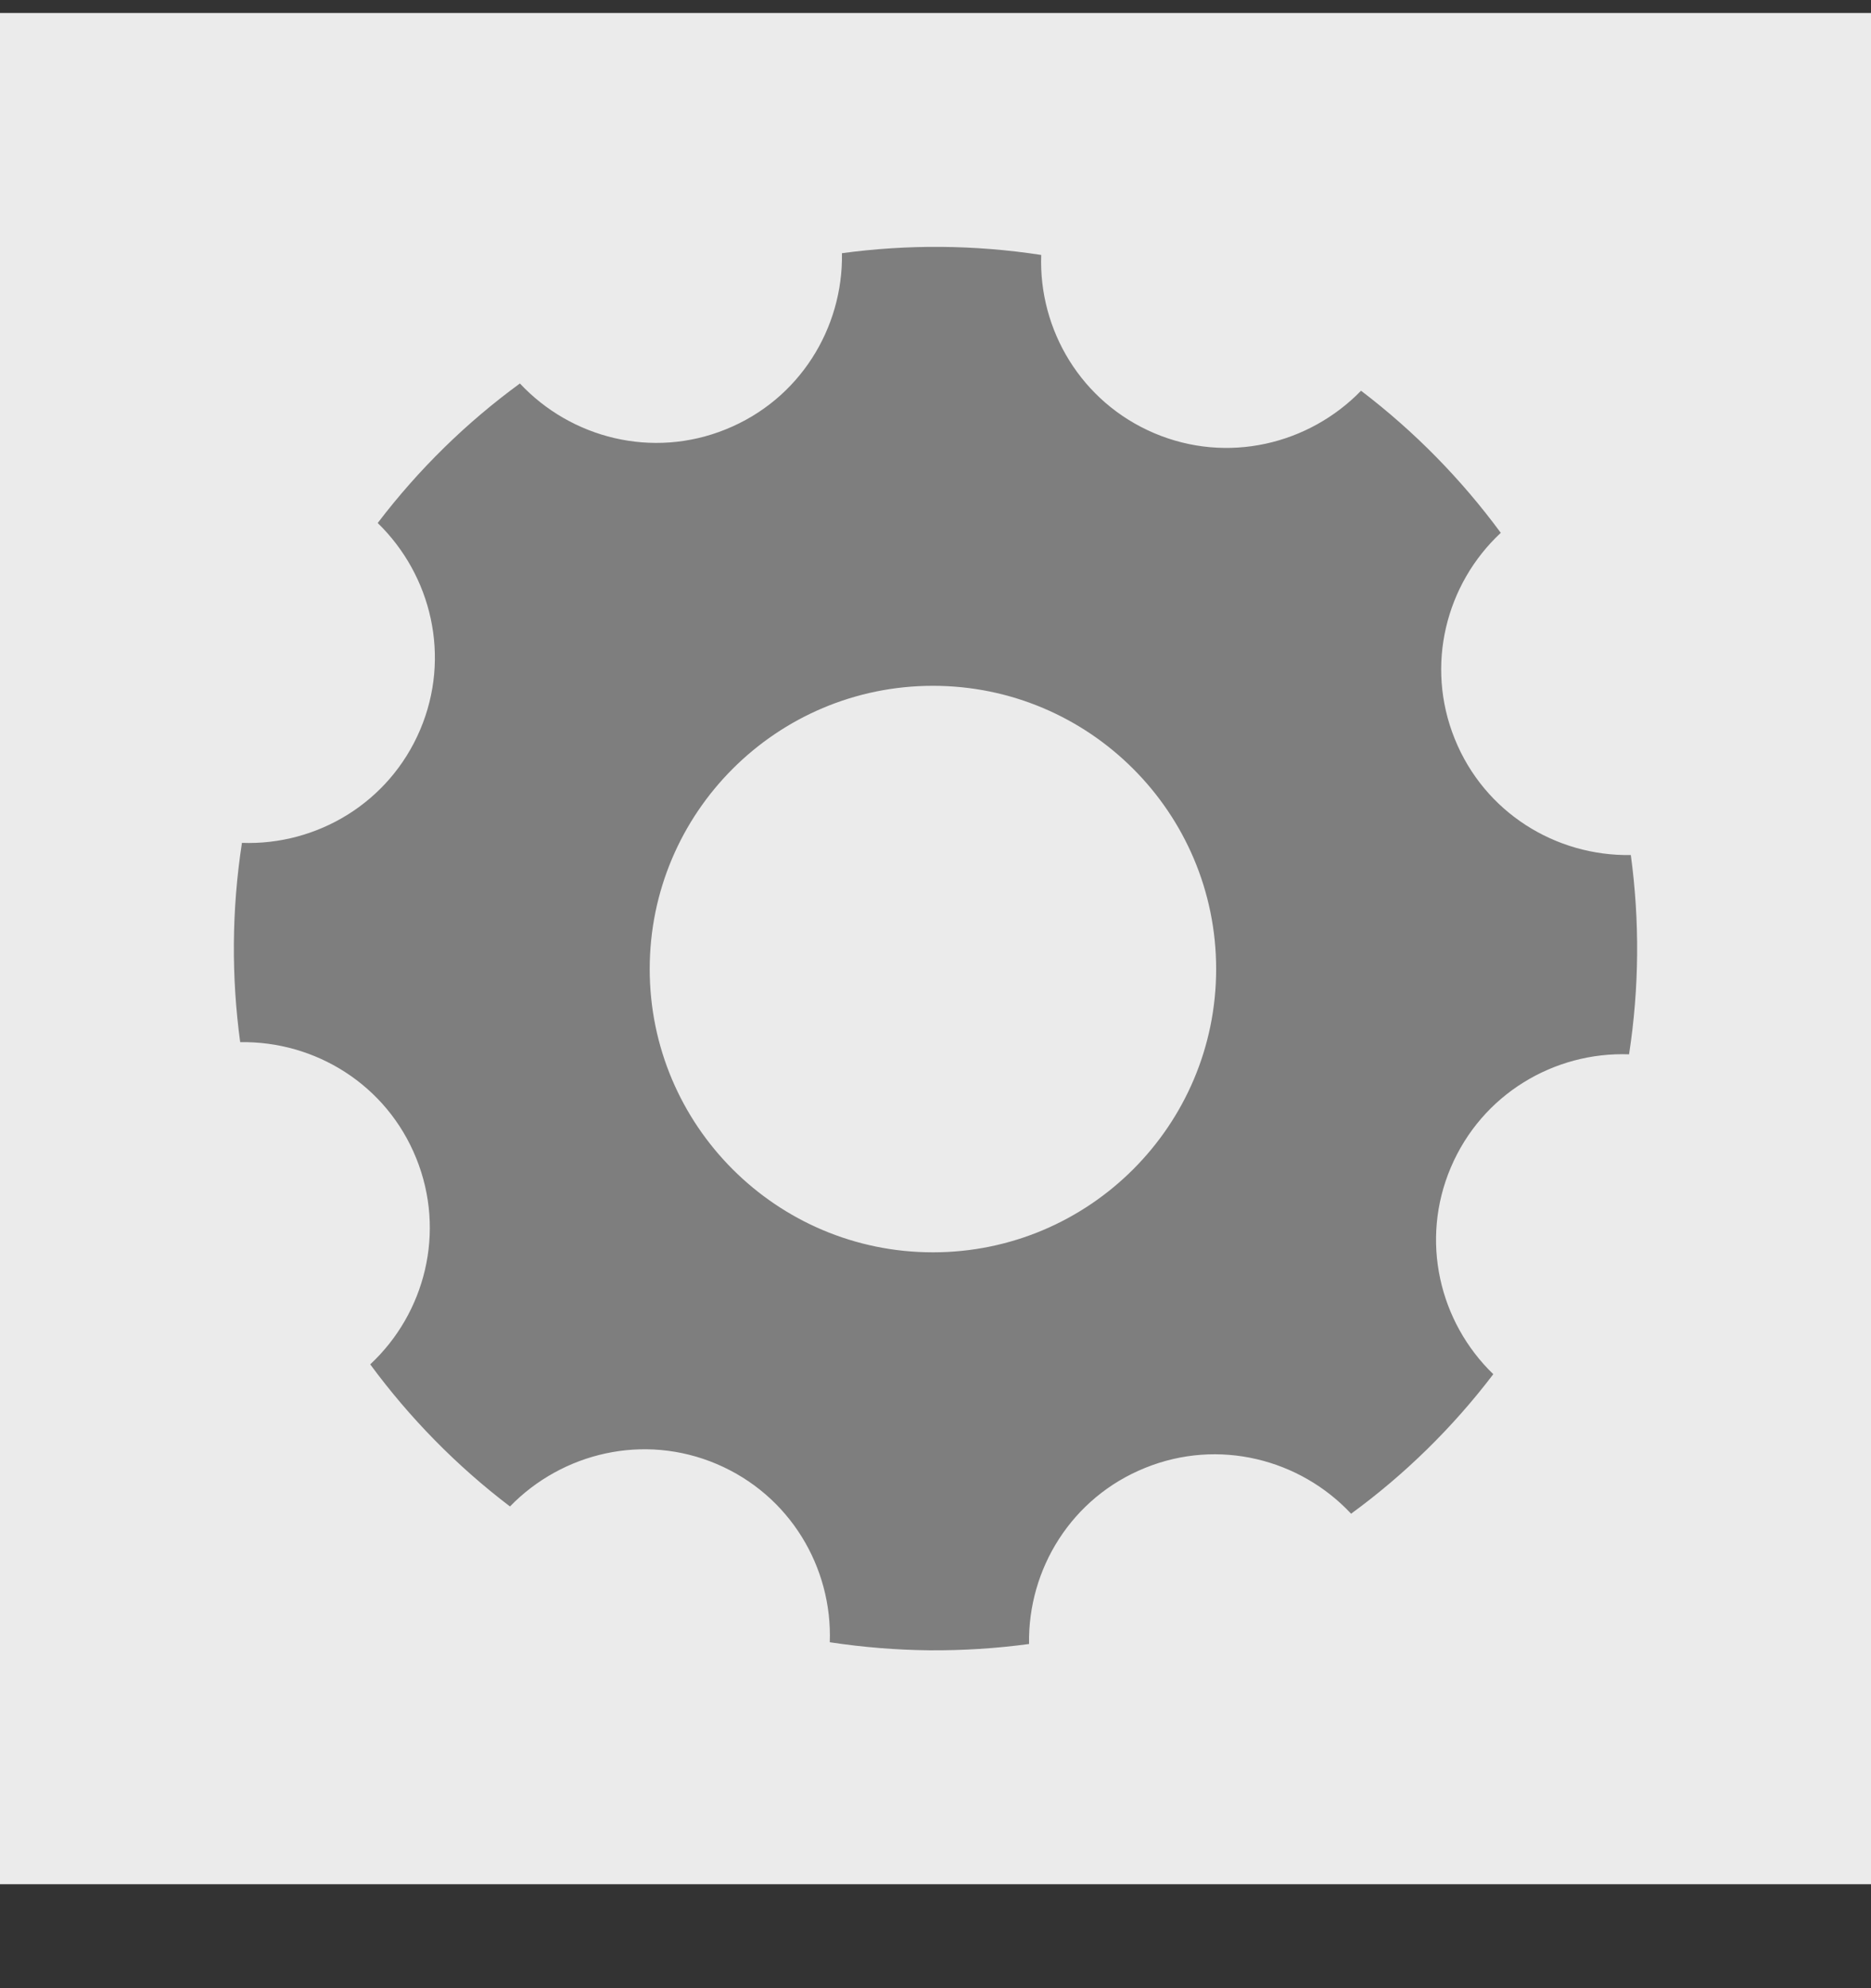 <?xml version="1.0" encoding="UTF-8"?>
<svg width="16px" height="17px" viewBox="0 0 16 17" version="1.1" xmlns="http://www.w3.org/2000/svg" xmlns:xlink="http://www.w3.org/1999/xlink">
    <rect x="0" y="0" width="16" height="17" fill="#333333" stroke="none"/>
    <title>设置</title>
    <defs>
        <path d="M12.407,9.871 C12.673,9.245 13.291,8.881 13.931,8.904 C14.019,8.332 14.022,7.76 13.946,7.2 C13.305,7.211 12.694,6.837 12.44,6.206 C12.186,5.577 12.365,4.882 12.834,4.445 C12.499,3.99 12.099,3.58 11.639,3.23 C11.192,3.69 10.495,3.858 9.871,3.593 C9.245,3.327 8.881,2.709 8.904,2.069 C8.332,1.981 7.76,1.978 7.2,2.054 C7.211,2.695 6.837,3.306 6.207,3.56 C5.578,3.815 4.883,3.635 4.446,3.168 C3.99,3.501 3.58,3.901 3.23,4.361 C3.69,4.808 3.858,5.505 3.593,6.129 C3.327,6.755 2.709,7.119 2.069,7.096 C1.981,7.668 1.978,8.24 2.054,8.8 C2.695,8.789 3.306,9.163 3.56,9.794 C3.814,10.423 3.635,11.118 3.166,11.555 C3.501,12.01 3.901,12.42 4.361,12.77 C4.808,12.31 5.505,12.142 6.129,12.407 C6.755,12.673 7.119,13.291 7.096,13.931 C7.38,13.974 7.665,13.997 7.947,14 C8.234,14.002 8.518,13.984 8.8,13.946 C8.789,13.305 9.163,12.694 9.793,12.44 C10.422,12.185 11.117,12.365 11.554,12.832 C12.01,12.499 12.42,12.099 12.77,11.639 C12.309,11.194 12.141,10.496 12.407,9.871 Z M7.978,10.597 C6.641,10.597 5.556,9.512 5.556,8.175 C5.556,6.838 6.641,5.753 7.978,5.753 C9.315,5.753 10.4,6.838 10.4,8.175 C10.4,9.512 9.315,10.597 7.978,10.597 Z" id="path-1"></path>
    </defs>
    <g id="port-intelij-630" stroke="none" stroke-width="1" fill="none" fill-rule="evenodd">
        <g id="10源码迁移4" transform="translate(-1198, -700)">
            <g id="5.反馈/1.弹窗/2.二级弹窗/展开" transform="translate(833, 288)">
                <g id="顶部" transform="translate(0, 1)">
                    <g id="编组-2" transform="translate(18, 39)">
                        <g id="3" transform="translate(0, 371)">
                            <g id="设置" transform="translate(347, 1.111)">
                                <rect id="矩形" fill="#EBEBEB" x="0" y="0" width="16" height="16"></rect>
                                <mask id="mask-2" fill="white">
                                    <use xlink:href="#path-1"></use>
                                </mask>
                                <use id="蒙版" fill="#7E7E7E" xlink:href="#path-1"></use>
                            </g>
                        </g>
                    </g>
                </g>
            </g>
        </g>
    </g>
</svg>